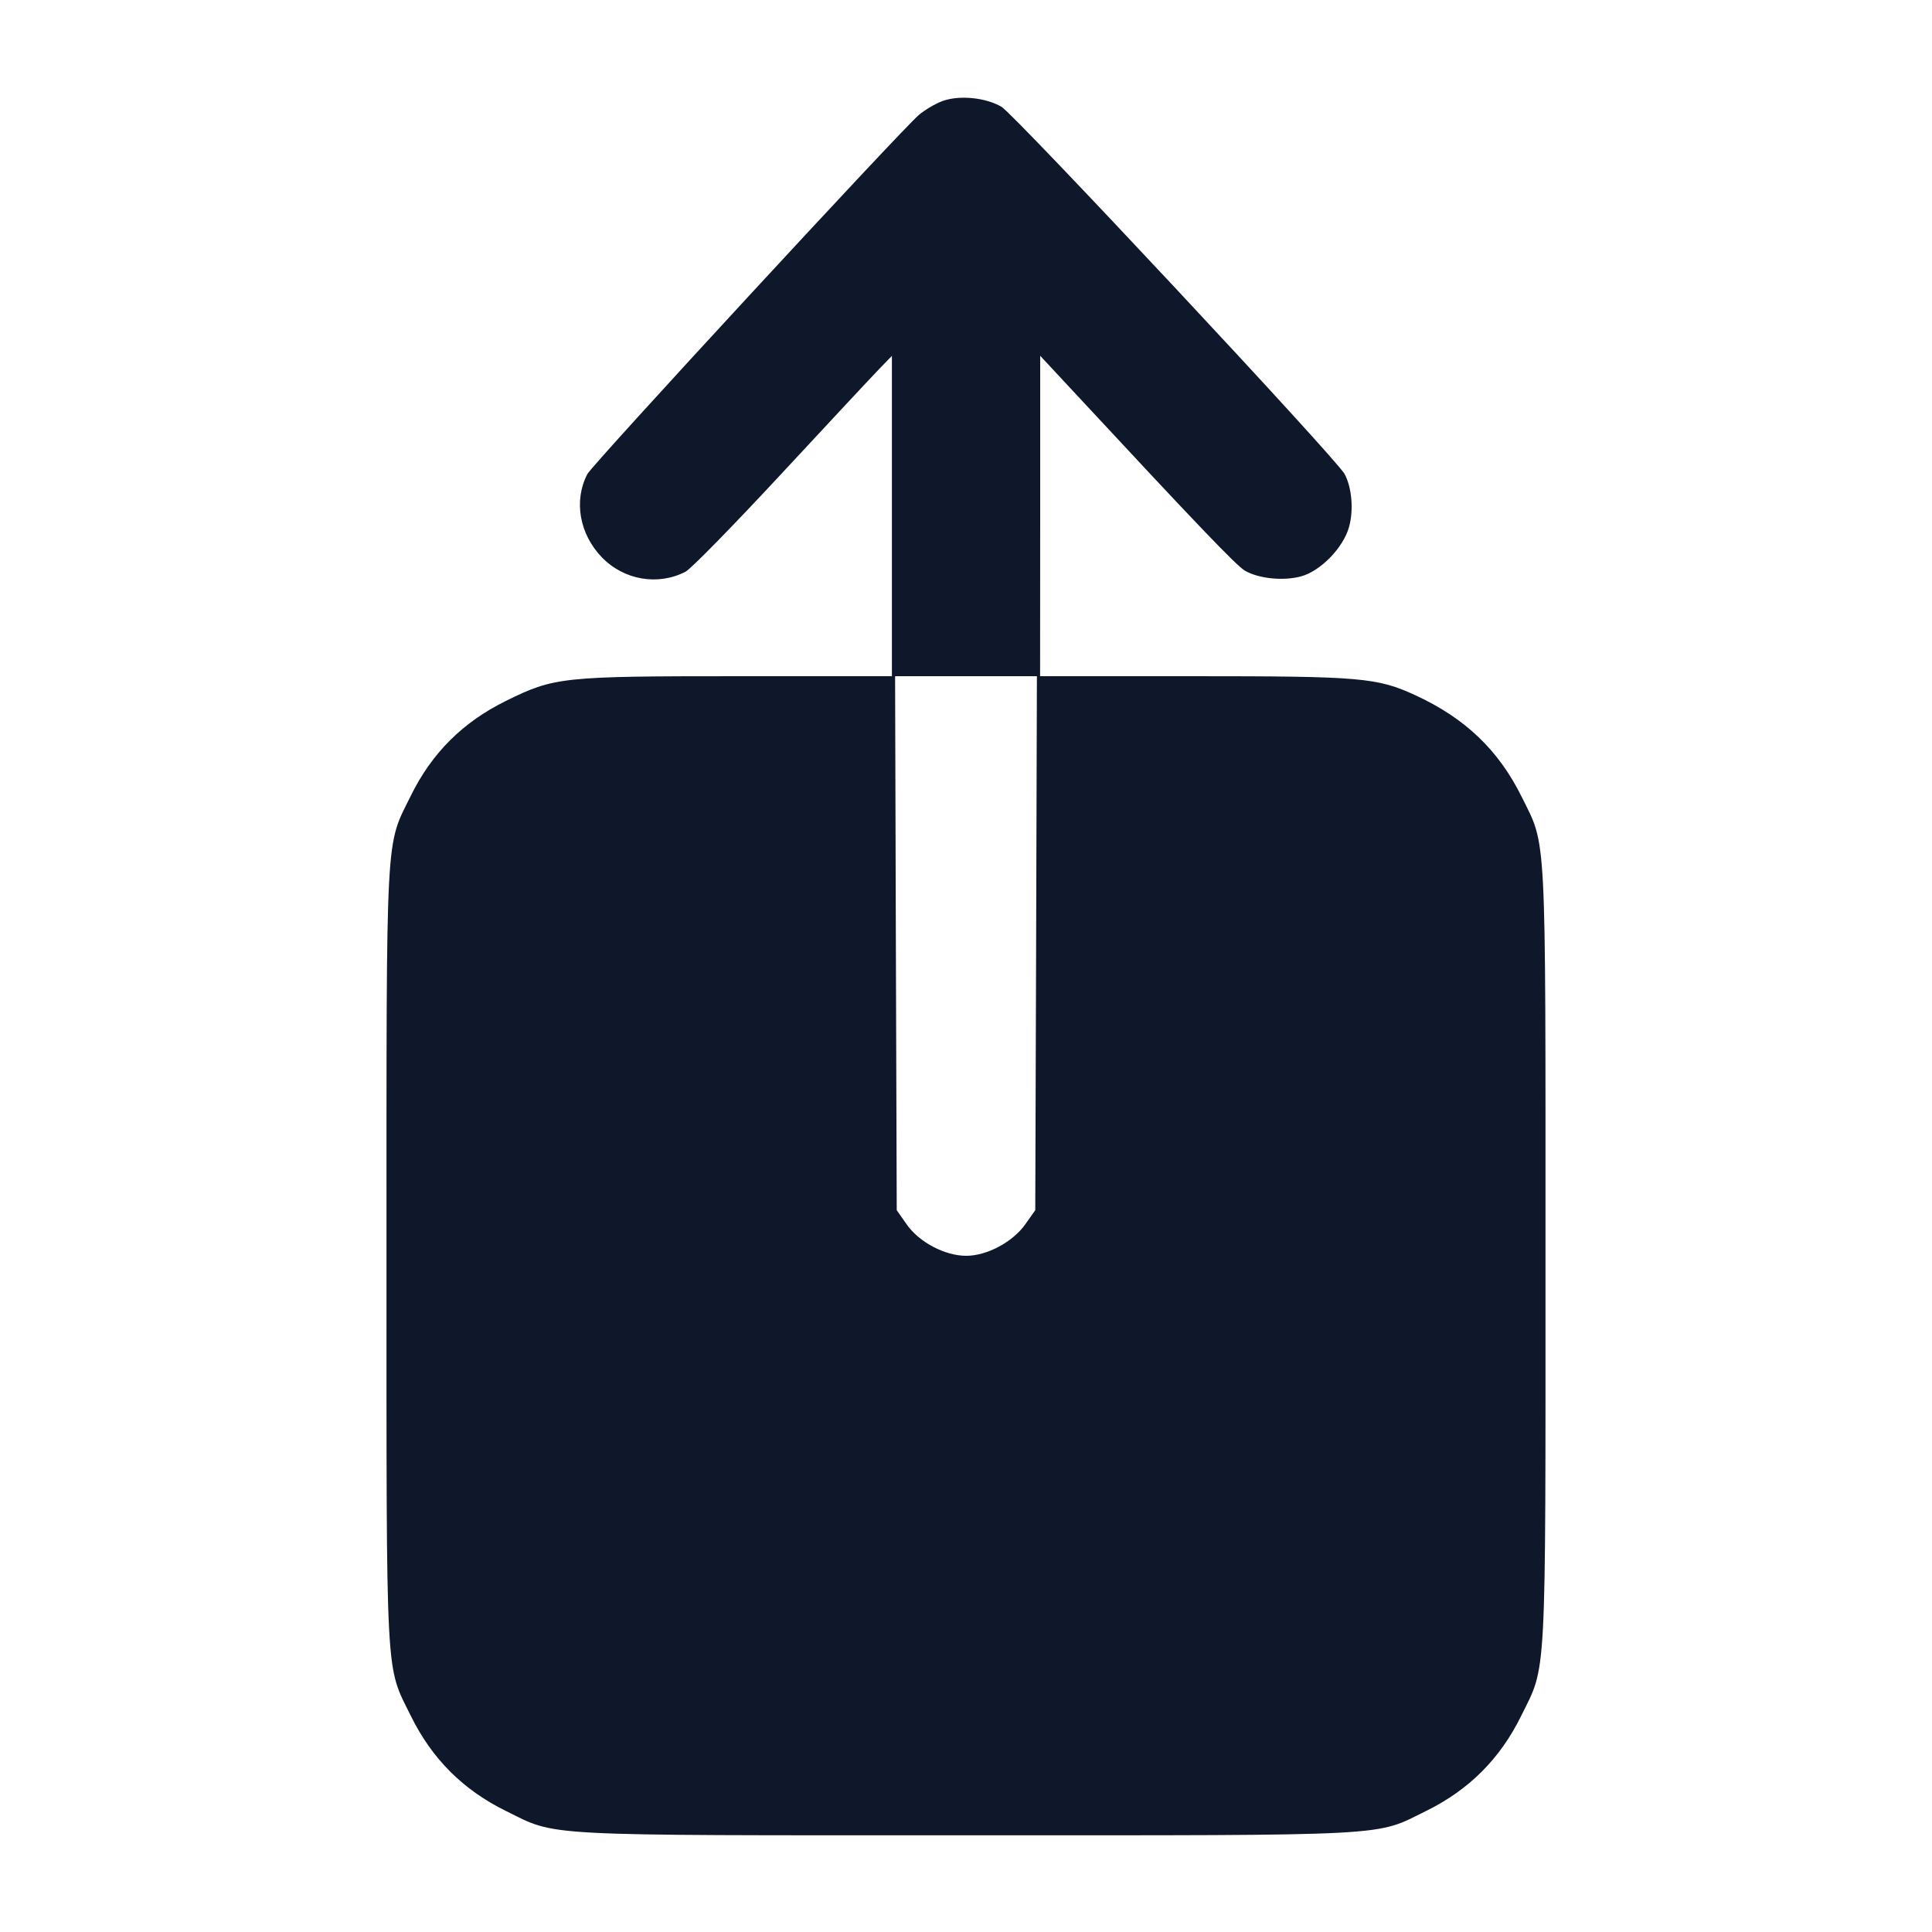 <svg width="20" height="20" viewBox="0 0 20 20" fill="none" xmlns="http://www.w3.org/2000/svg"><path d="M9.754 1.047 C 9.683 1.073,9.575 1.137,9.513 1.189 C 9.332 1.342,6.131 4.808,6.080 4.908 C 5.937 5.183,5.998 5.529,6.231 5.770 C 6.459 6.005,6.812 6.066,7.097 5.918 C 7.152 5.890,7.597 5.435,8.086 4.908 C 8.575 4.381,9.033 3.890,9.104 3.817 L 9.233 3.684 9.233 5.342 L 9.233 7.000 7.649 7.000 C 5.816 7.000,5.738 7.008,5.233 7.258 C 4.789 7.478,4.471 7.795,4.254 8.235 C 3.988 8.775,4.001 8.521,4.001 13.000 C 4.001 17.479,3.988 17.225,4.254 17.765 C 4.472 18.207,4.793 18.528,5.235 18.746 C 5.775 19.012,5.521 18.999,10.000 18.999 C 14.479 18.999,14.225 19.012,14.765 18.746 C 15.207 18.528,15.528 18.207,15.746 17.765 C 16.012 17.225,15.999 17.479,15.999 13.000 C 15.999 8.533,16.011 8.772,15.753 8.250 C 15.514 7.766,15.168 7.436,14.656 7.199 C 14.255 7.014,14.092 7.000,12.351 7.000 L 10.767 7.000 10.768 5.342 L 10.768 3.683 11.076 4.014 C 12.409 5.449,12.797 5.854,12.888 5.908 C 13.030 5.990,13.283 6.016,13.467 5.967 C 13.669 5.913,13.905 5.671,13.965 5.456 C 14.014 5.281,13.995 5.050,13.920 4.908 C 13.840 4.755,10.507 1.189,10.368 1.106 C 10.203 1.009,9.928 0.982,9.754 1.047 M10.726 9.764 L 10.717 12.528 10.616 12.671 C 10.485 12.857,10.218 13.000,10.002 13.000 C 9.781 13.000,9.512 12.858,9.384 12.672 L 9.283 12.528 9.274 9.764 L 9.266 7.000 10.000 7.000 L 10.734 7.000 10.726 9.764 " fill="#0F172A" stroke="none" fill-rule="evenodd"></path></svg>